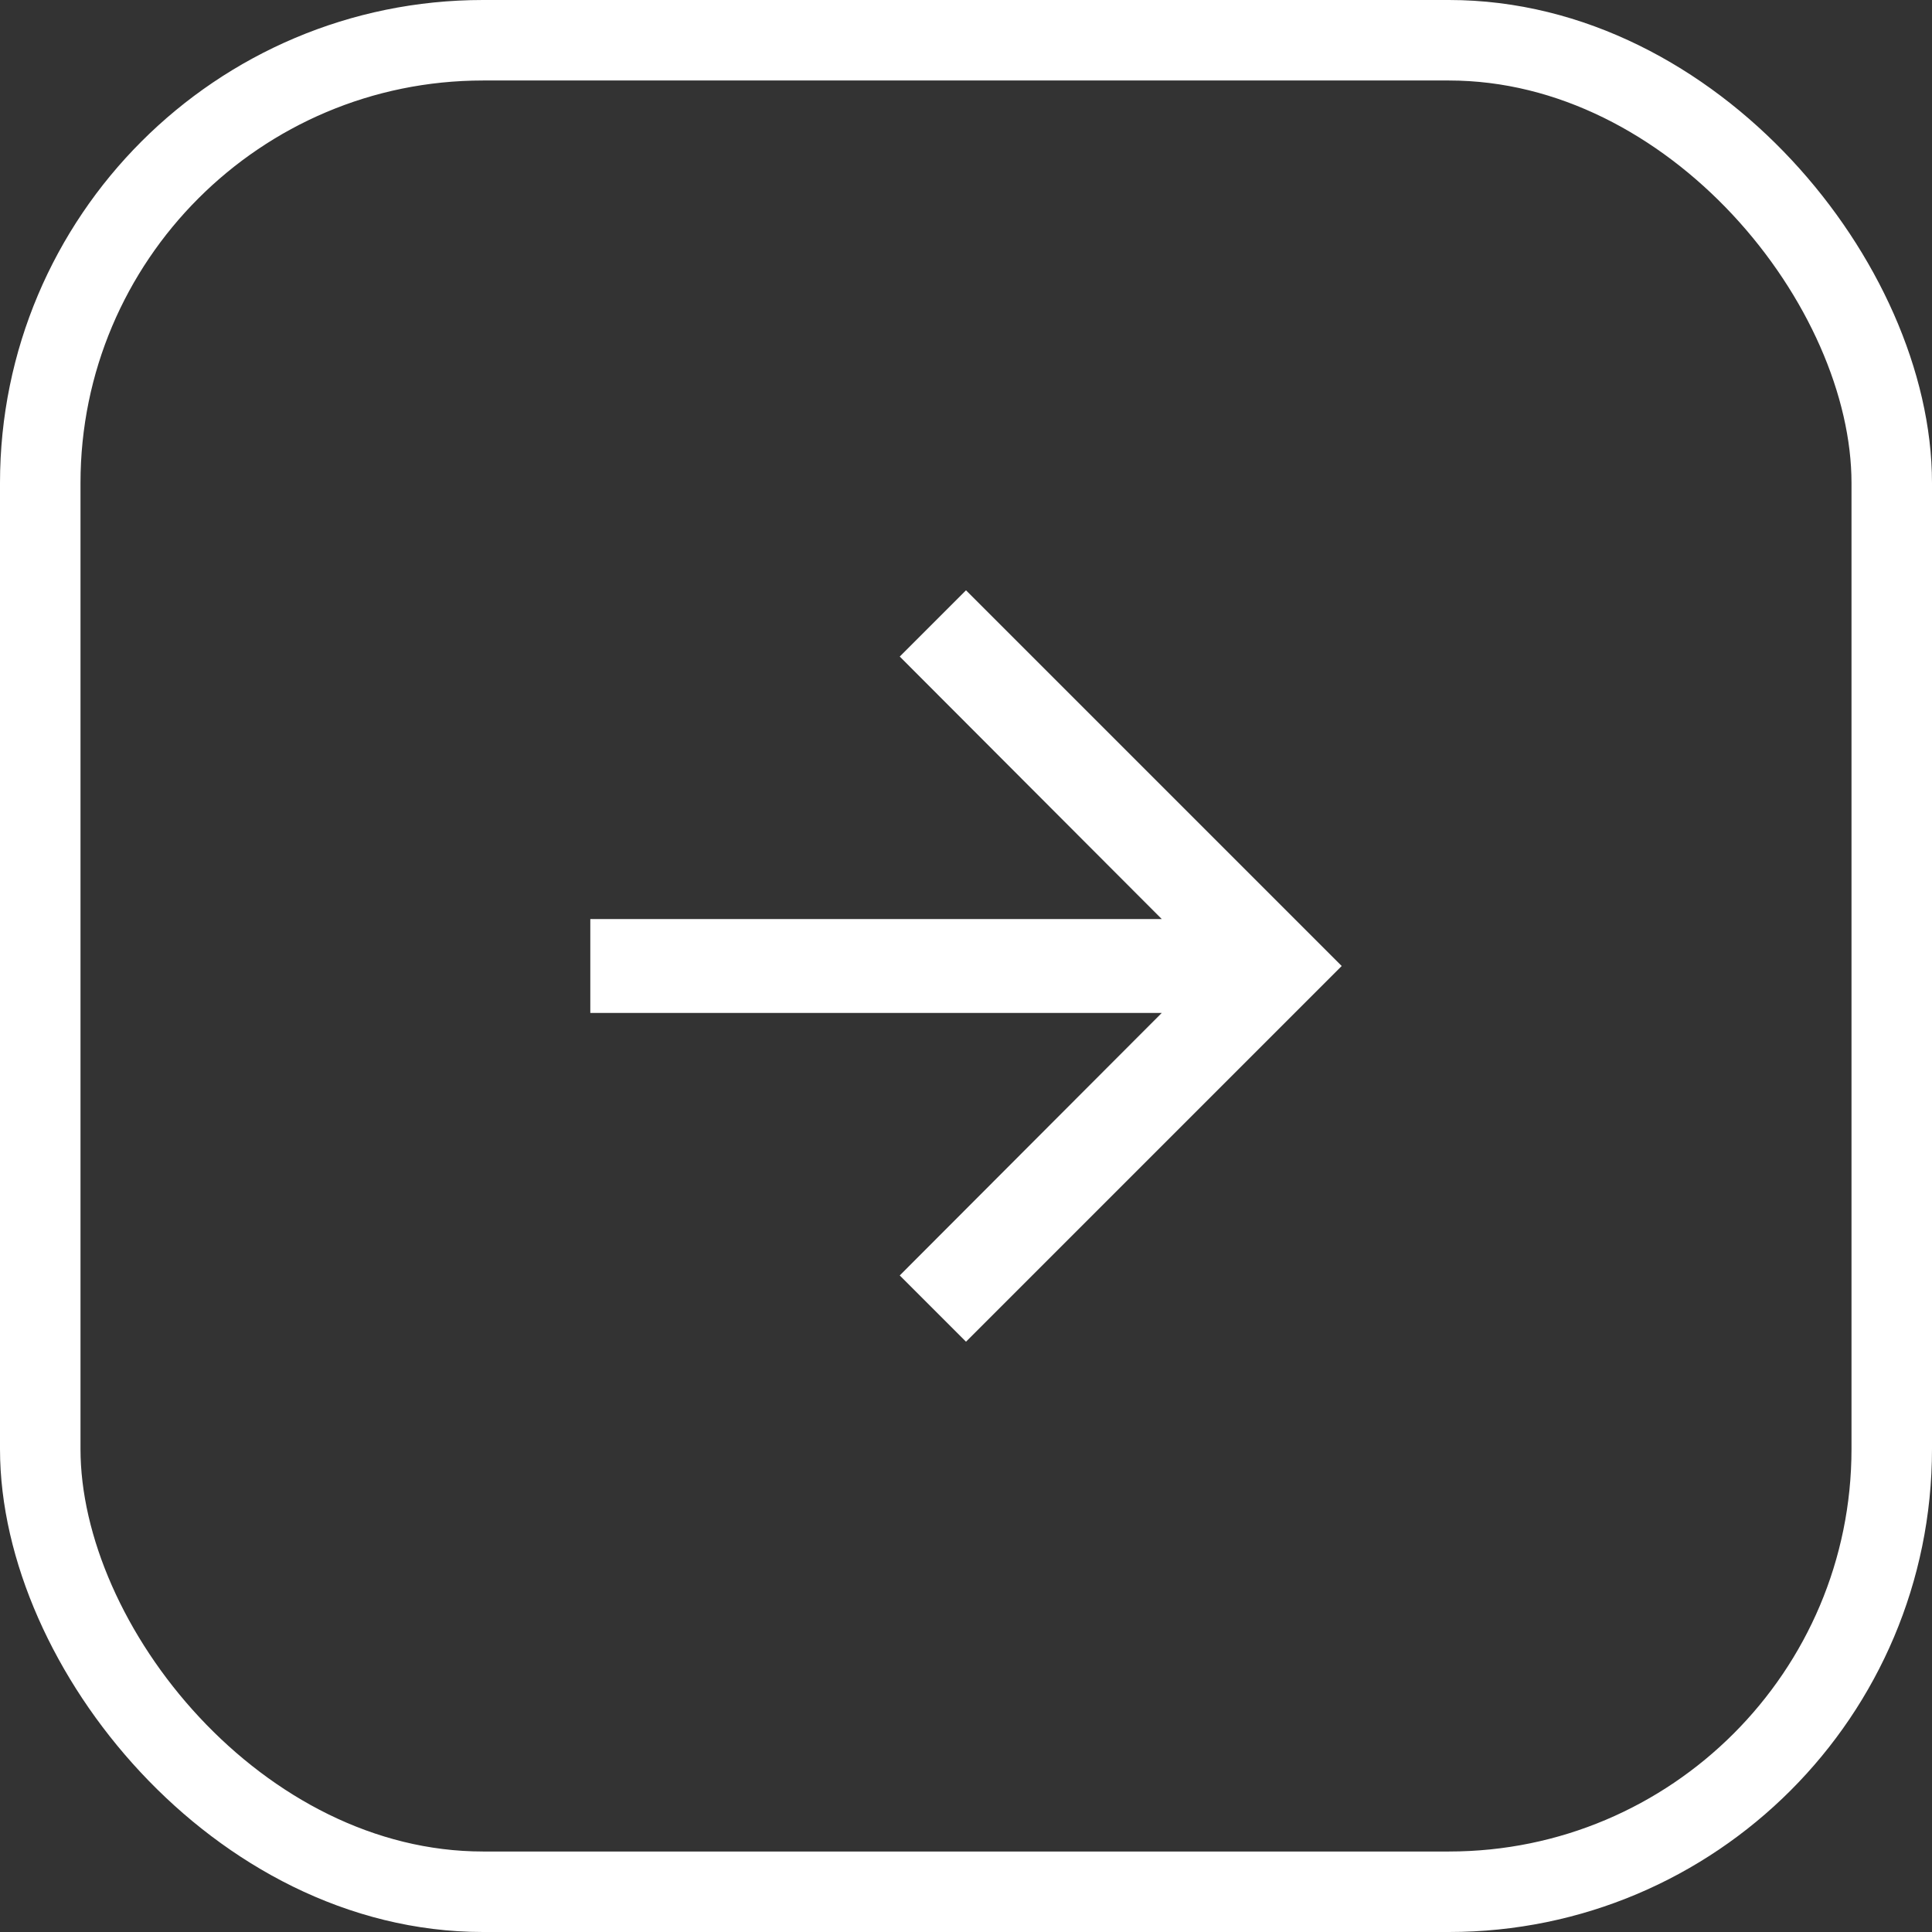 <svg width="24" height="24" viewBox="0 0 24 24" fill="none" xmlns="http://www.w3.org/2000/svg">
<rect x="0" y="0" width="24" height="24" fill="#333333" stroke="none"/>
<rect x="0.5" y="0.5" width="23" height="23" rx="5.5" stroke="white"/>
<path d="M12 7.333L11.177 8.156L14.432 11.417H7.333V12.583H14.432L11.177 15.844L12 16.667L16.667 12L12 7.333Z" fill="white"/>
</svg>
